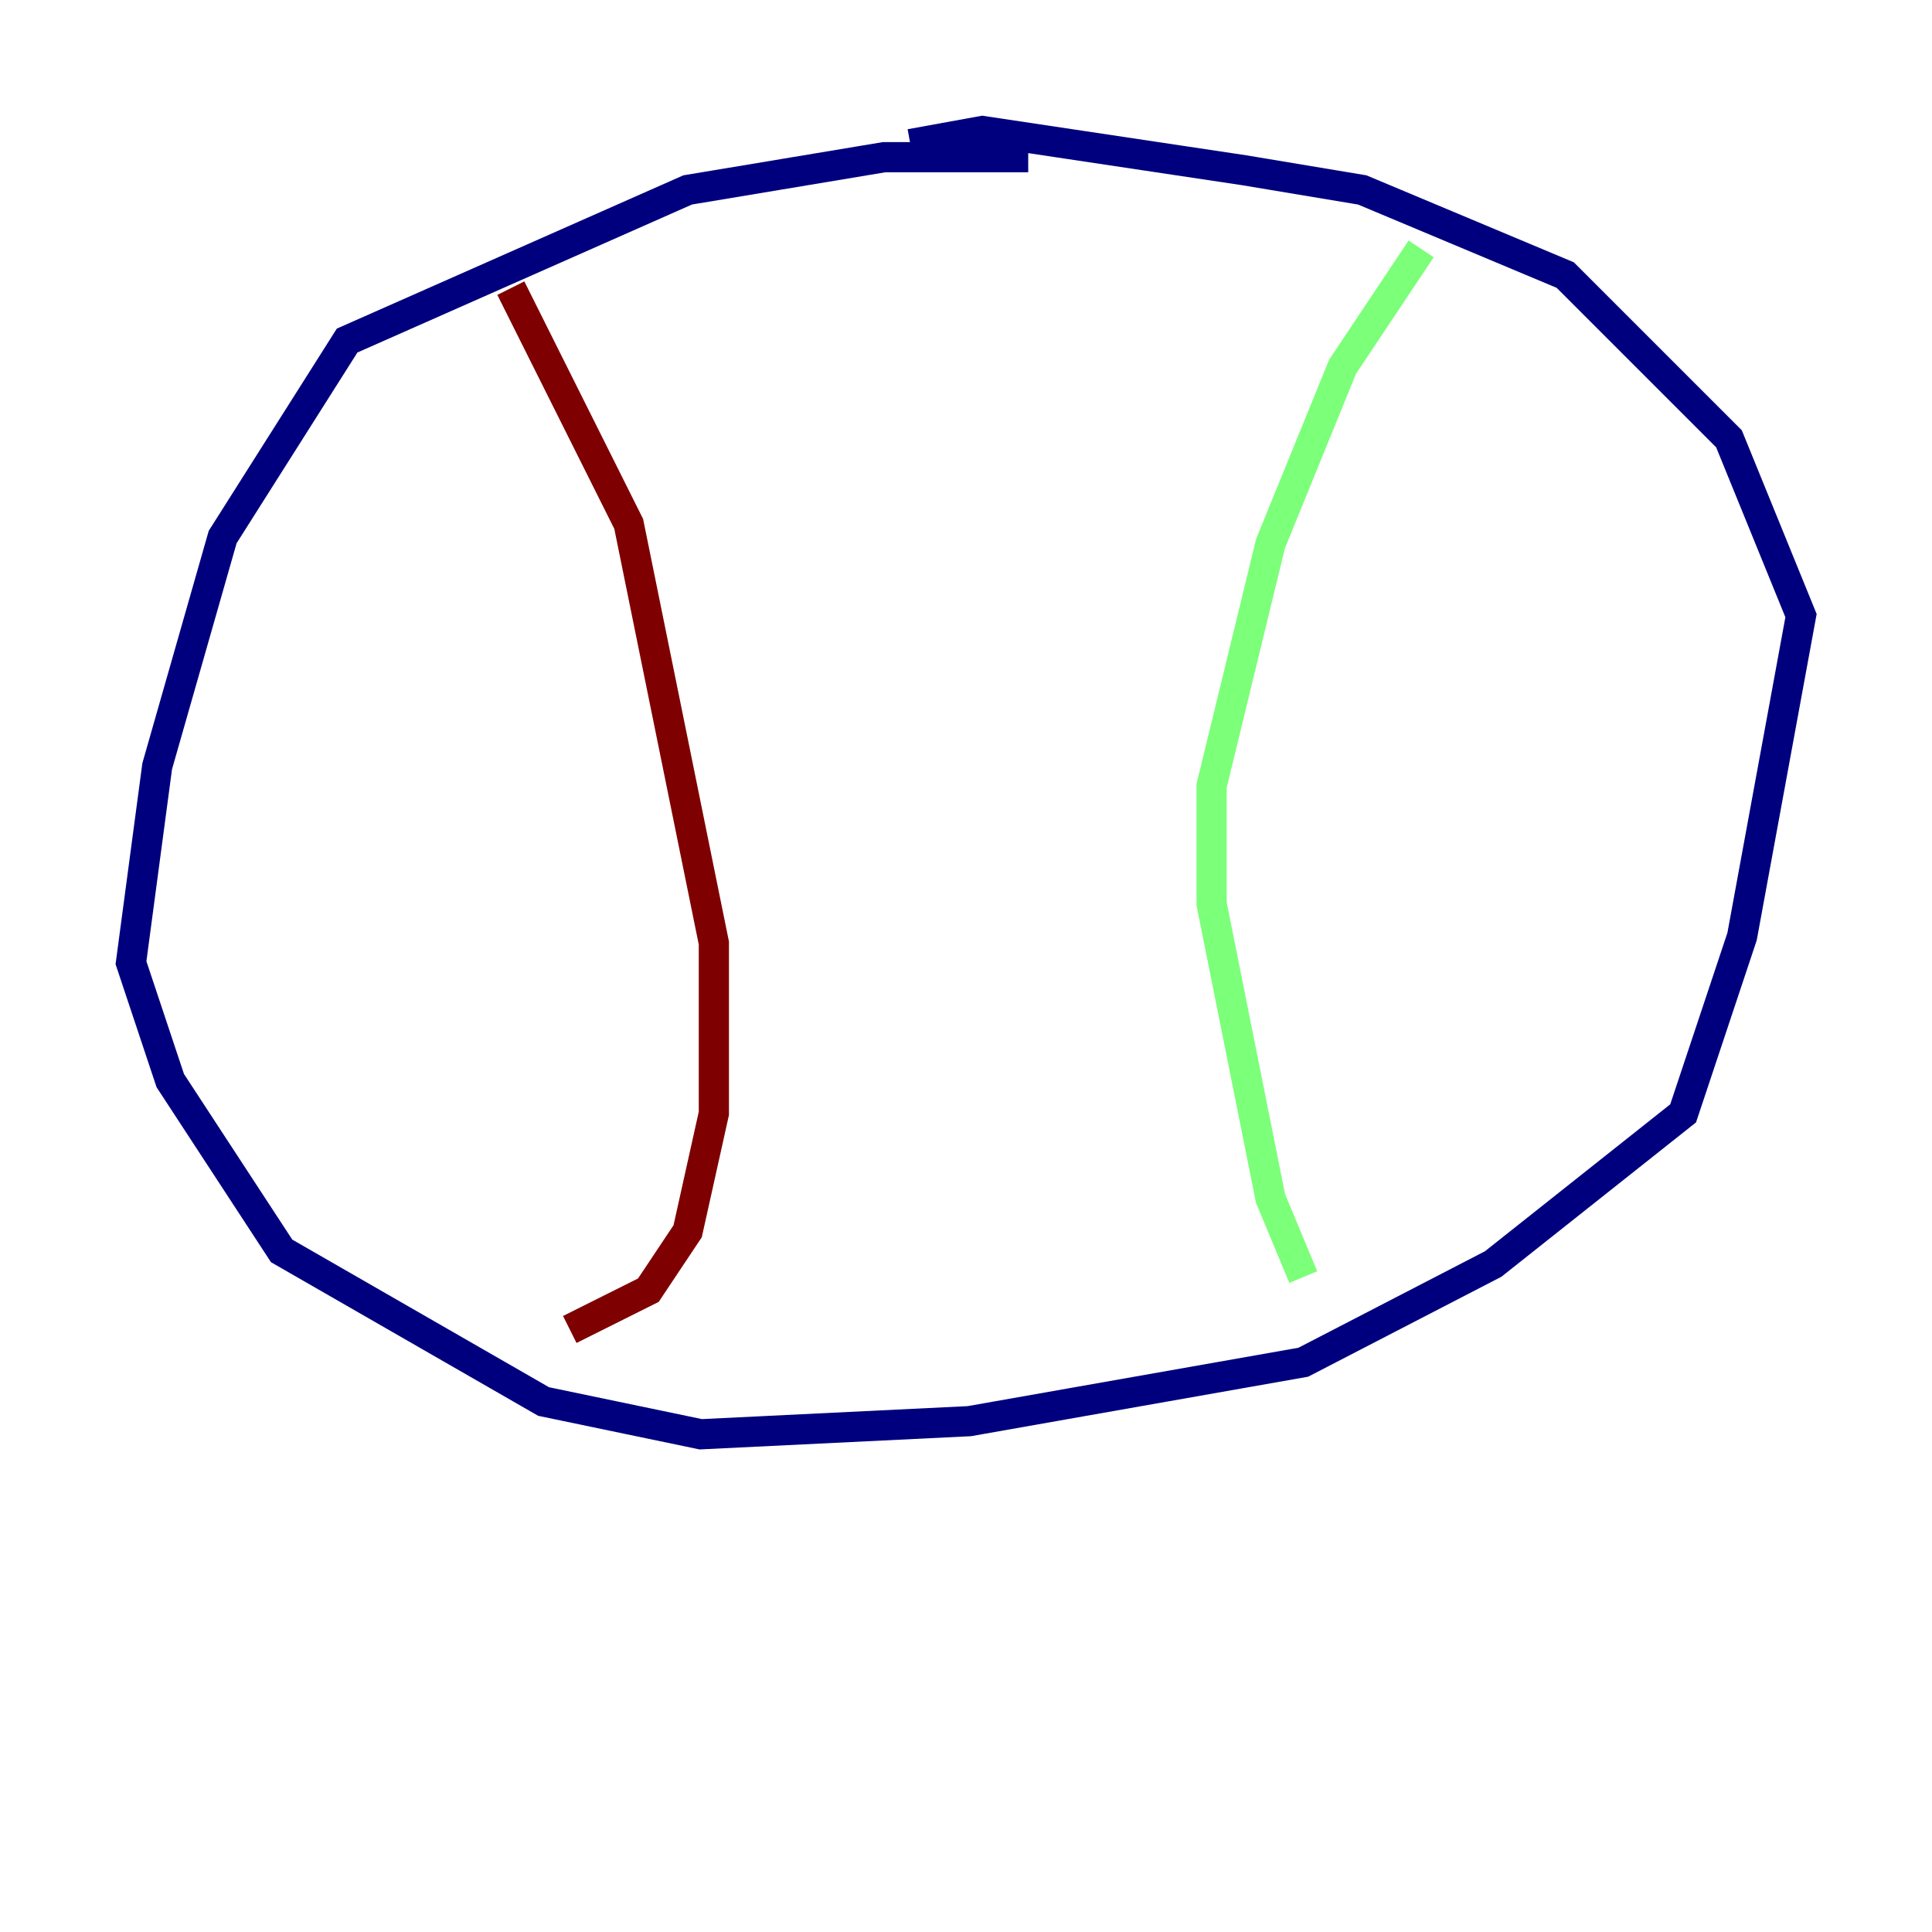 <?xml version="1.0" encoding="utf-8" ?>
<svg baseProfile="tiny" height="128" version="1.2" viewBox="0,0,128,128" width="128" xmlns="http://www.w3.org/2000/svg" xmlns:ev="http://www.w3.org/2001/xml-events" xmlns:xlink="http://www.w3.org/1999/xlink"><defs /><polyline fill="none" points="68.122,10.414 58.576,10.414 45.559,12.583 22.997,22.563 14.752,35.58 10.414,50.766 8.678,63.783 11.281,71.593 18.658,82.875 36.014,92.854 46.427,95.024 64.217,94.156 86.346,90.251 98.929,83.742 111.512,73.763 115.417,62.047 119.322,40.786 114.549,29.071 103.702,18.224 90.251,12.583 82.441,11.281 65.085,8.678 60.312,9.546" stroke="#00007f" stroke-width="2" /><polyline fill="none" points="94.156,16.488 88.949,24.298 84.176,36.014 80.271,52.068 80.271,59.878 84.176,79.403 86.346,84.61" stroke="#7cff79" stroke-width="2" /><polyline fill="none" points="33.844,19.091 41.654,34.712 47.295,62.481 47.295,73.763 45.559,81.573 42.956,85.478 37.749,88.081" stroke="#7f0000" stroke-width="2" /></svg>